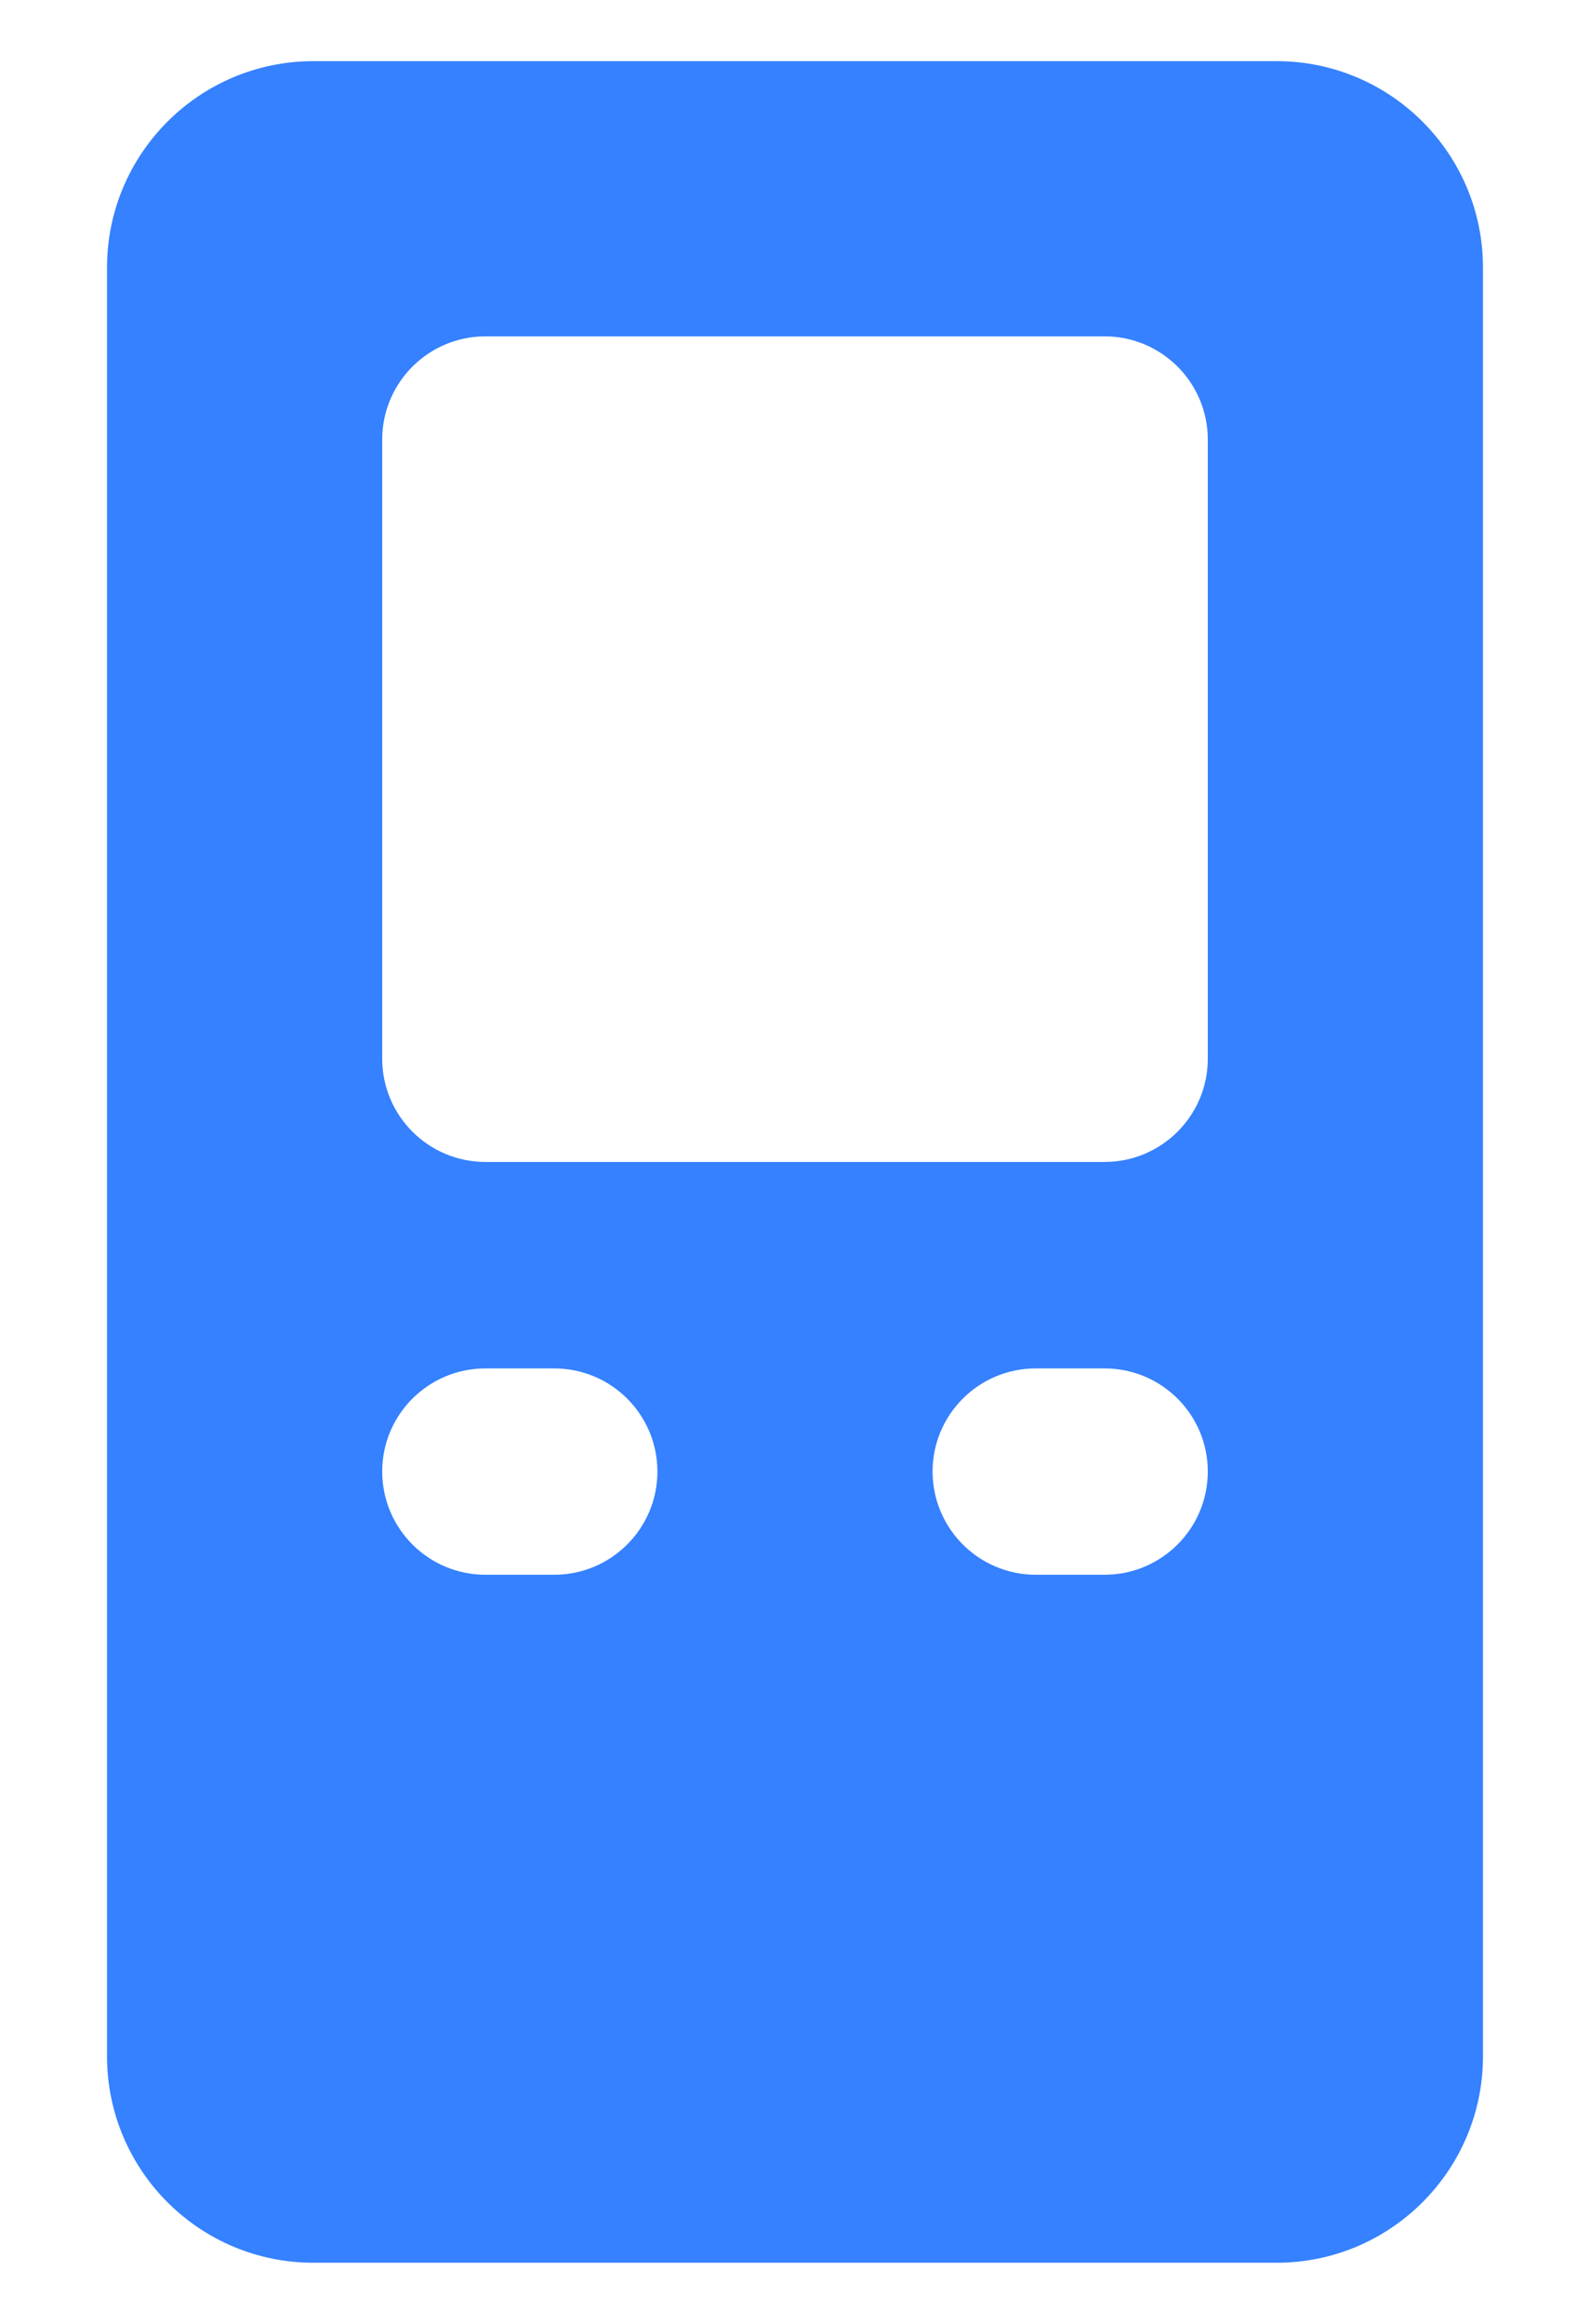 <svg width="13" height="19" viewBox="0 0 13 19" fill="none" xmlns="http://www.w3.org/2000/svg">
<path fill-rule="evenodd" clip-rule="evenodd" d="M2.562 0.5C1.631 0.5 0.875 1.256 0.875 2.188V16.812C0.875 17.744 1.631 18.5 2.562 18.5H10.438C11.369 18.5 12.125 17.744 12.125 16.812V2.188C12.125 1.256 11.369 0.5 10.438 0.5H2.562ZM3.969 2.75C3.503 2.75 3.125 3.128 3.125 3.594V8.656C3.125 9.122 3.503 9.5 3.969 9.5H9.031C9.497 9.5 9.875 9.122 9.875 8.656V3.594C9.875 3.128 9.497 2.75 9.031 2.75H3.969ZM3.125 12.031C3.125 12.497 3.503 12.875 3.969 12.875H4.531C4.997 12.875 5.375 12.497 5.375 12.031C5.375 11.565 4.997 11.188 4.531 11.188H3.969C3.503 11.188 3.125 11.565 3.125 12.031ZM8.469 12.875C8.003 12.875 7.625 12.497 7.625 12.031C7.625 11.565 8.003 11.188 8.469 11.188H9.031C9.497 11.188 9.875 11.565 9.875 12.031C9.875 12.497 9.497 12.875 9.031 12.875H8.469Z" fill="#3581FF"/>
</svg>
